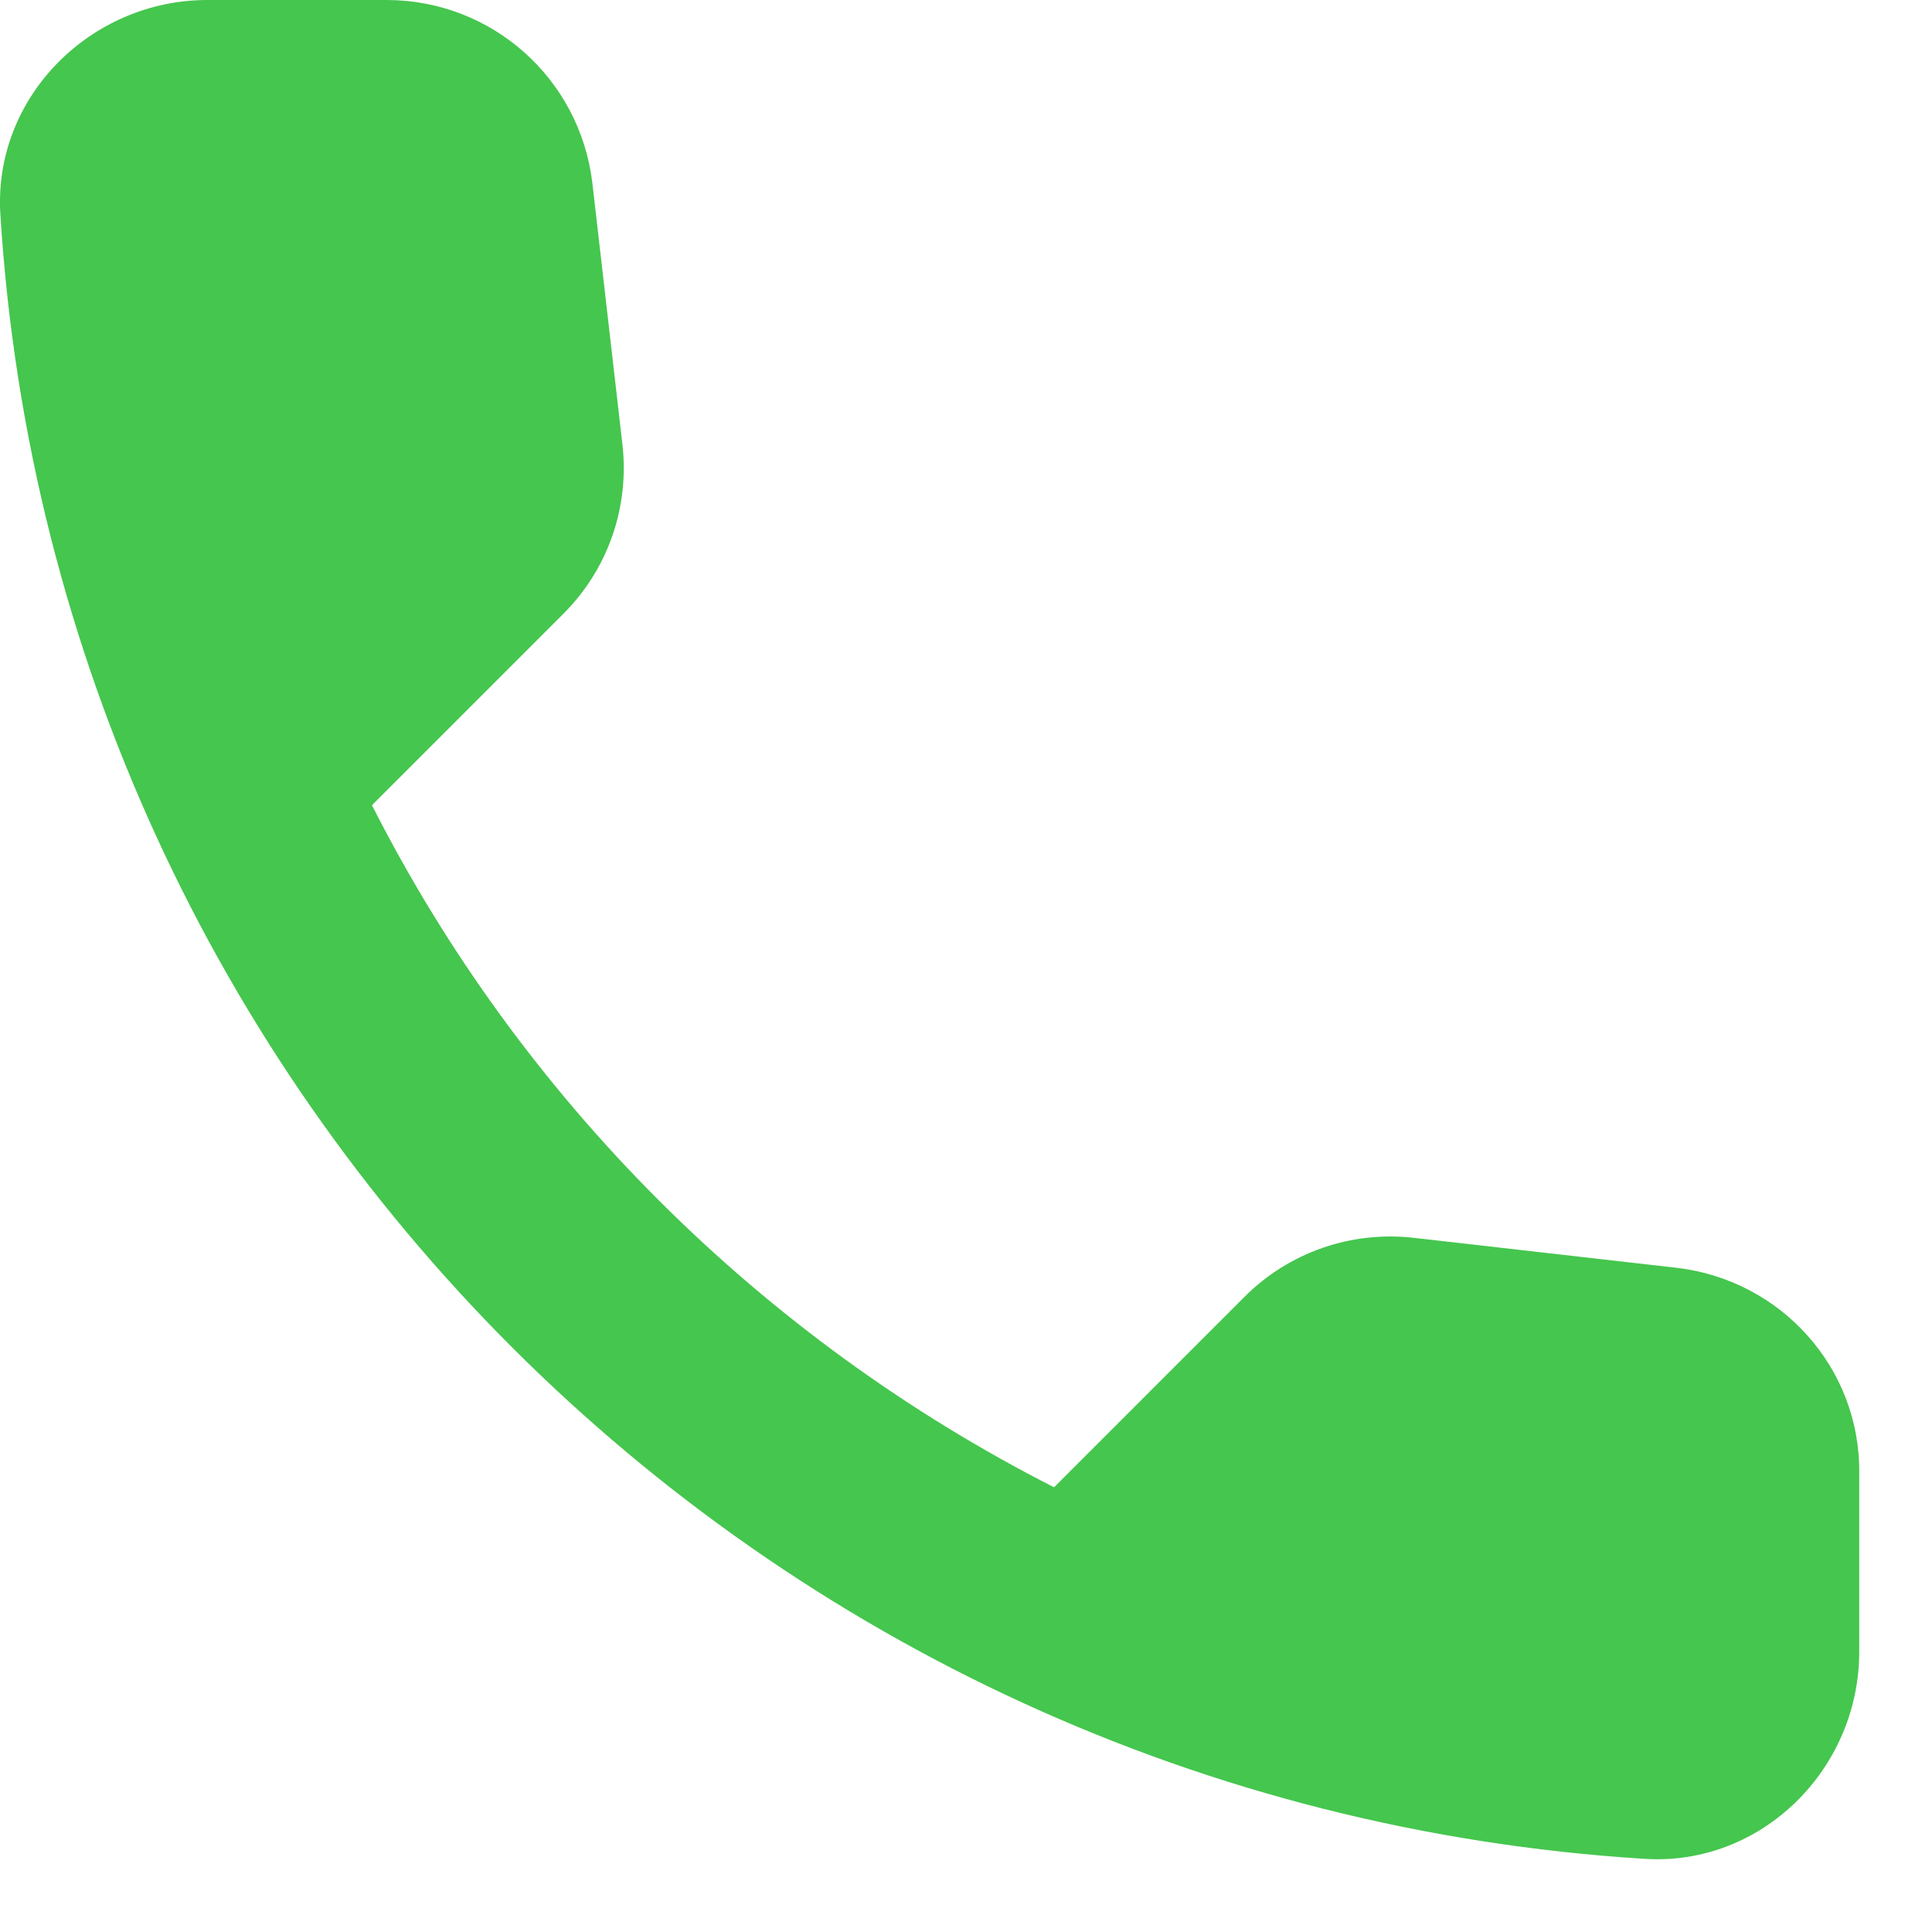 <svg width="21" height="21" viewBox="0 0 21 21" fill="none" xmlns="http://www.w3.org/2000/svg">
<path d="M18.229 13.781L15.372 13.455C14.685 13.376 14.01 13.613 13.527 14.096L11.457 16.166C8.273 14.546 5.663 11.947 4.043 8.752L6.124 6.671C6.608 6.188 6.844 5.513 6.765 4.826L6.439 1.991C6.304 0.855 5.348 0 4.2 0H2.254C0.983 0 -0.075 1.058 0.004 2.329C0.6 11.936 8.284 19.609 17.88 20.205C19.152 20.284 20.209 19.226 20.209 17.955V16.009C20.22 14.873 19.365 13.916 18.229 13.781Z" fill="#45C64E"/>
</svg>
